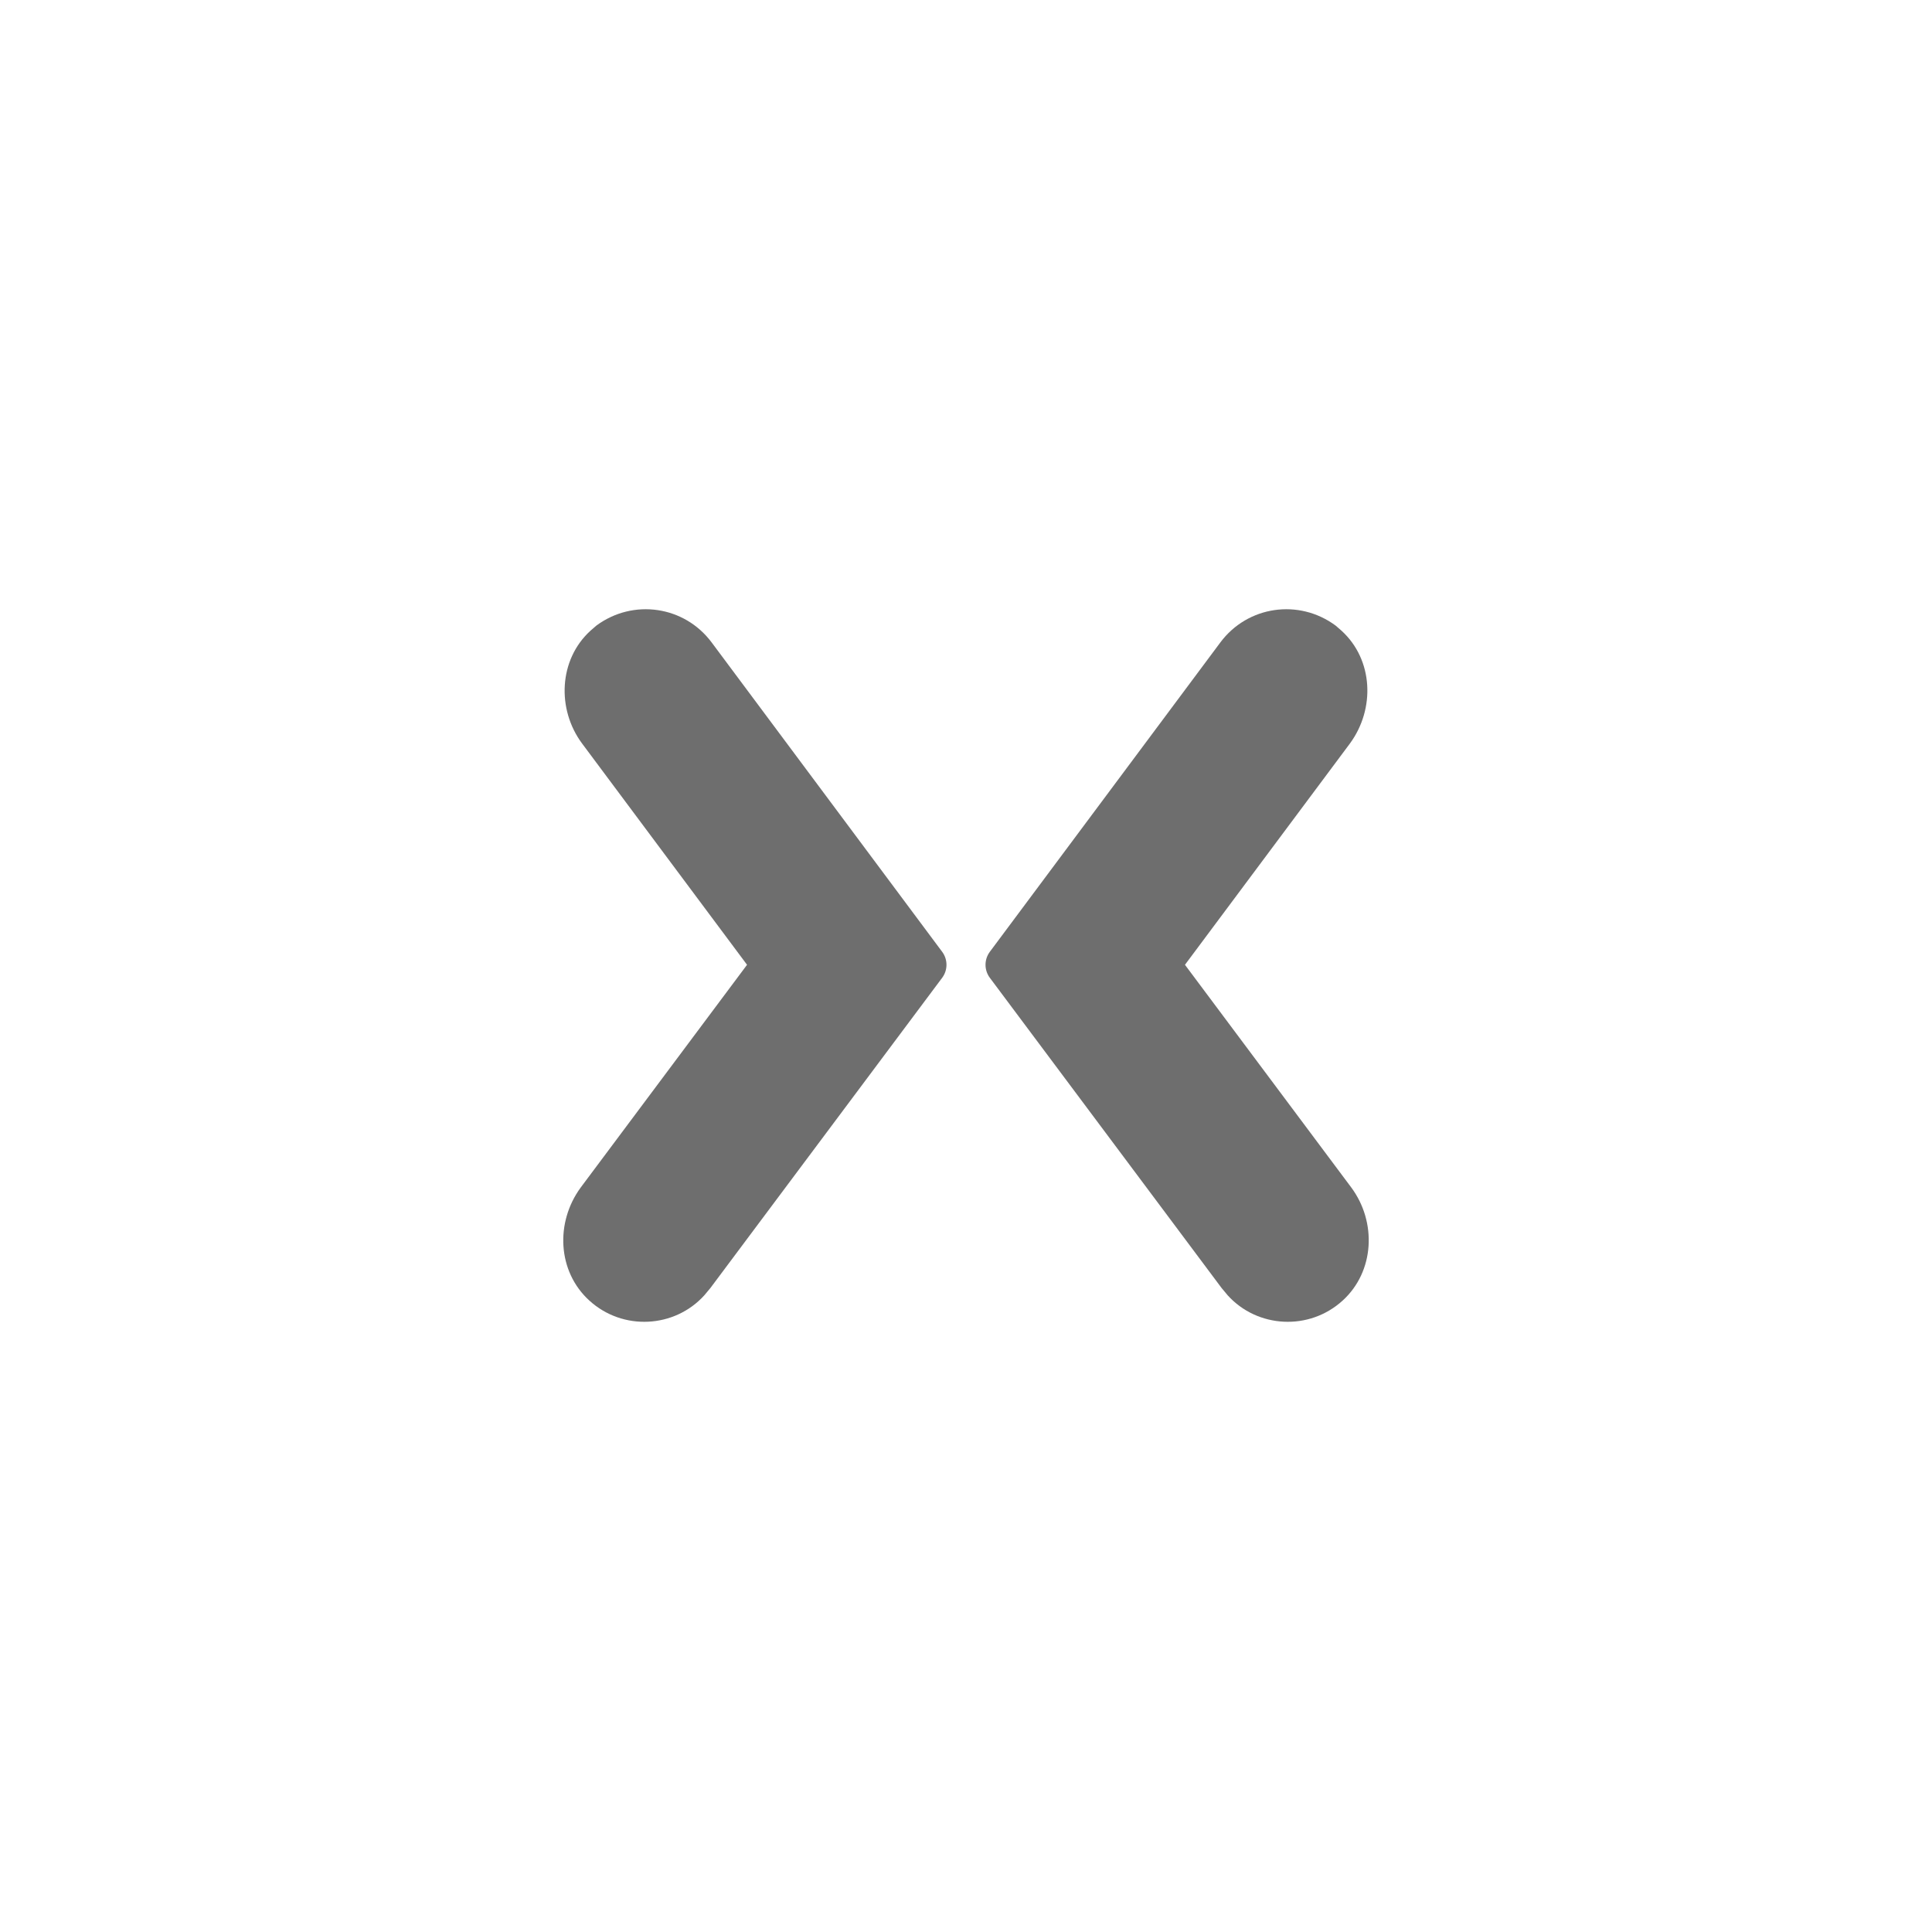 <svg xmlns="http://www.w3.org/2000/svg" viewBox="0 0 24 24" fill="#6e6e6e"><path transform="scale(0.5) translate(12 12)" d="M5.68,3.96L11.41,11.65C11.55,11.84 11.55,12.1 11.41,12.29L5.65,20L5.5,20.18C4.76,21 3.47,21.07 2.64,20.31C1.85,19.59 1.79,18.37 2.43,17.5L6.56,11.97L2.46,6.47C1.83,5.62 1.88,4.39 2.67,3.67L2.82,3.54C3.73,2.87 5,3.05 5.68,3.96M18.32,3.96C19,3.05 20.27,2.87 21.18,3.54L21.33,3.67C22.12,4.39 22.17,5.61 21.54,6.47L17.44,11.97L21.57,17.5C22.21,18.36 22.15,19.59 21.36,20.31C20.53,21.07 19.24,21 18.5,20.18L18.35,20L12.59,12.29C12.45,12.1 12.45,11.84 12.59,11.65L18.32,3.96Z"/></svg>